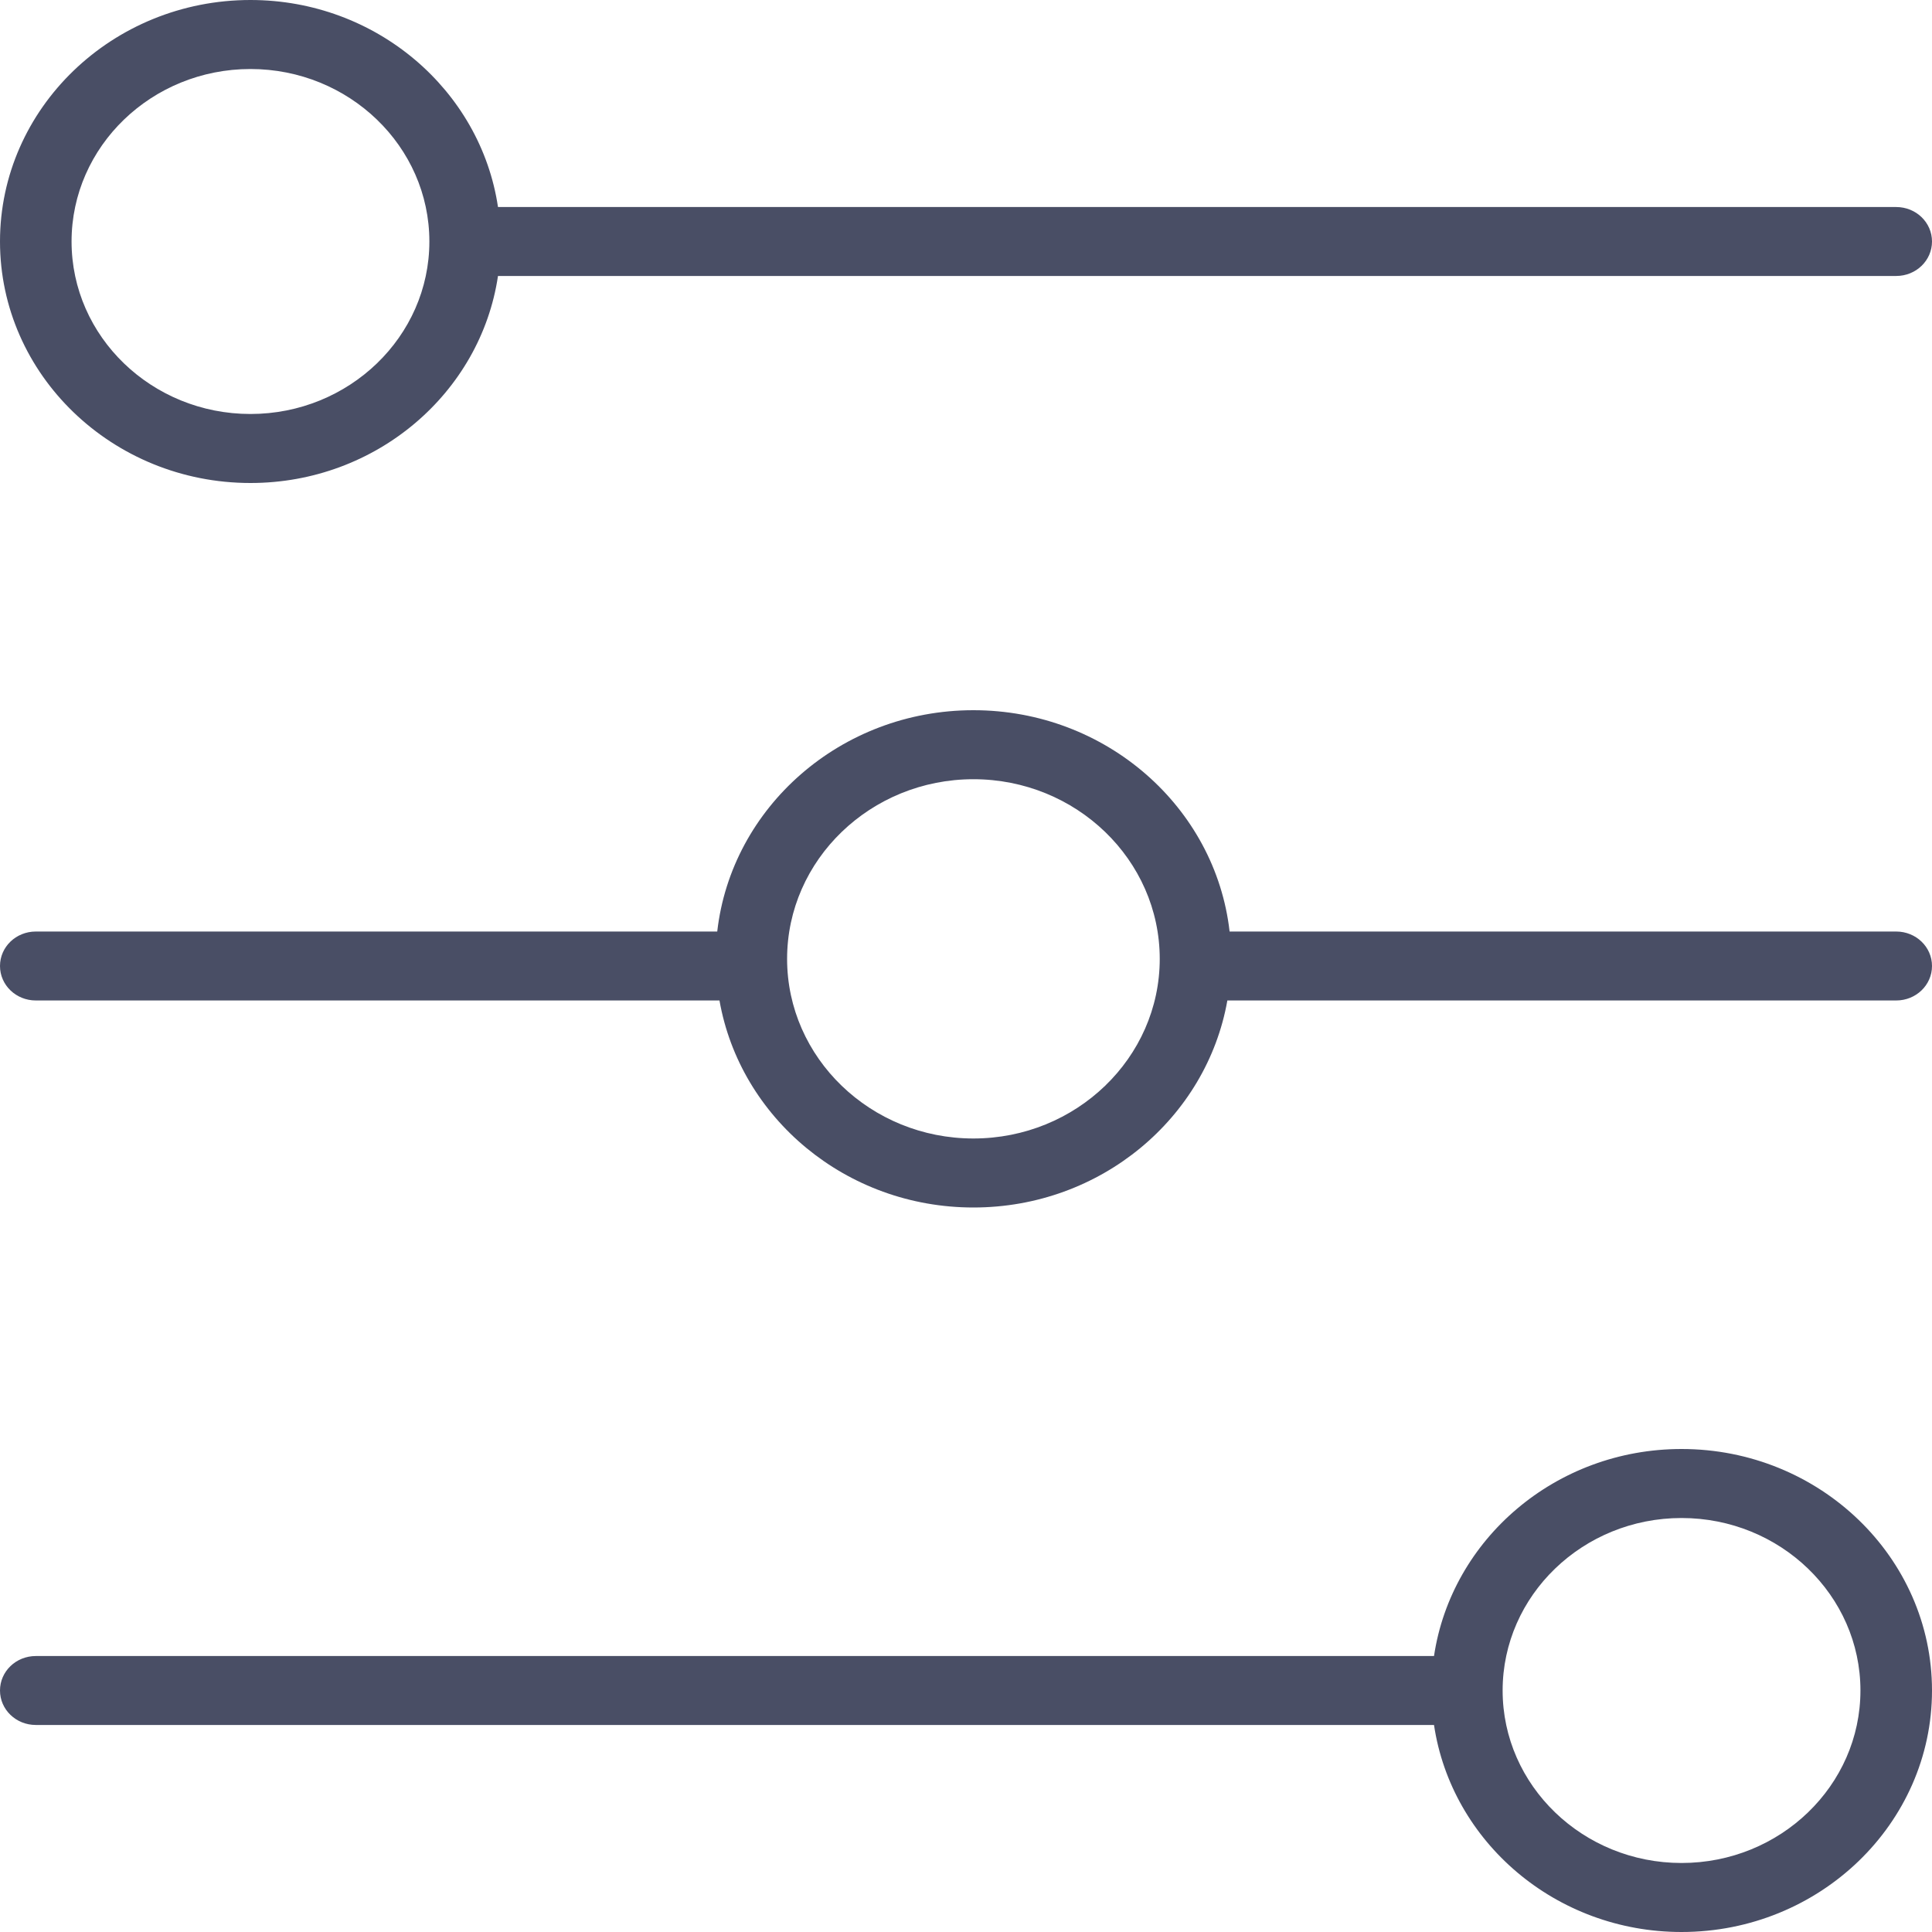 <svg width="25" height="25" viewBox="0 0 25 25" fill="none" xmlns="http://www.w3.org/2000/svg">
<path d="M3.241 6.25C4.87 6.25 6.219 5.083 6.444 3.571H24.537C24.793 3.571 25 3.372 25 3.125C25 2.878 24.793 2.679 24.537 2.679H6.444C6.219 1.167 4.87 0 3.241 0C1.454 0 0 1.402 0 3.125C0 4.848 1.454 6.25 3.241 6.25ZM3.241 0.893C4.517 0.893 5.556 1.894 5.556 3.125C5.556 4.356 4.517 5.357 3.241 5.357C1.964 5.357 0.926 4.356 0.926 3.125C0.926 1.894 1.964 0.893 3.241 0.893Z" fill="#494E65"/>
<path d="M21.759 18.75C20.13 18.75 18.782 19.917 18.556 21.429H0.463C0.207 21.429 0 21.628 0 21.875C0 22.122 0.207 22.321 0.463 22.321H18.556C18.782 23.833 20.13 25 21.759 25C23.546 25 25 23.598 25 21.875C25 20.152 23.546 18.75 21.759 18.75ZM21.759 24.107C20.483 24.107 19.444 23.106 19.444 21.875C19.444 20.644 20.483 19.643 21.759 19.643C23.036 19.643 24.074 20.644 24.074 21.875C24.074 23.106 23.036 24.107 21.759 24.107Z" fill="#494E65"/>
<path d="M24.537 12.054H15.911C15.728 10.445 14.312 9.19 12.596 9.19C10.88 9.19 9.464 10.446 9.281 12.054H0.463C0.207 12.054 0 12.253 0 12.5C0 12.747 0.207 12.946 0.463 12.946H9.31C9.577 14.464 10.947 15.625 12.596 15.625C14.245 15.625 15.614 14.464 15.882 12.946H24.537C24.793 12.946 25 12.747 25 12.5C25 12.253 24.793 12.054 24.537 12.054ZM12.596 14.732C11.267 14.732 10.185 13.689 10.185 12.408C10.185 11.126 11.267 10.083 12.596 10.083C13.925 10.083 15.007 11.126 15.007 12.408C15.007 13.689 13.925 14.732 12.596 14.732Z" fill="#494E65"/>
</svg>
